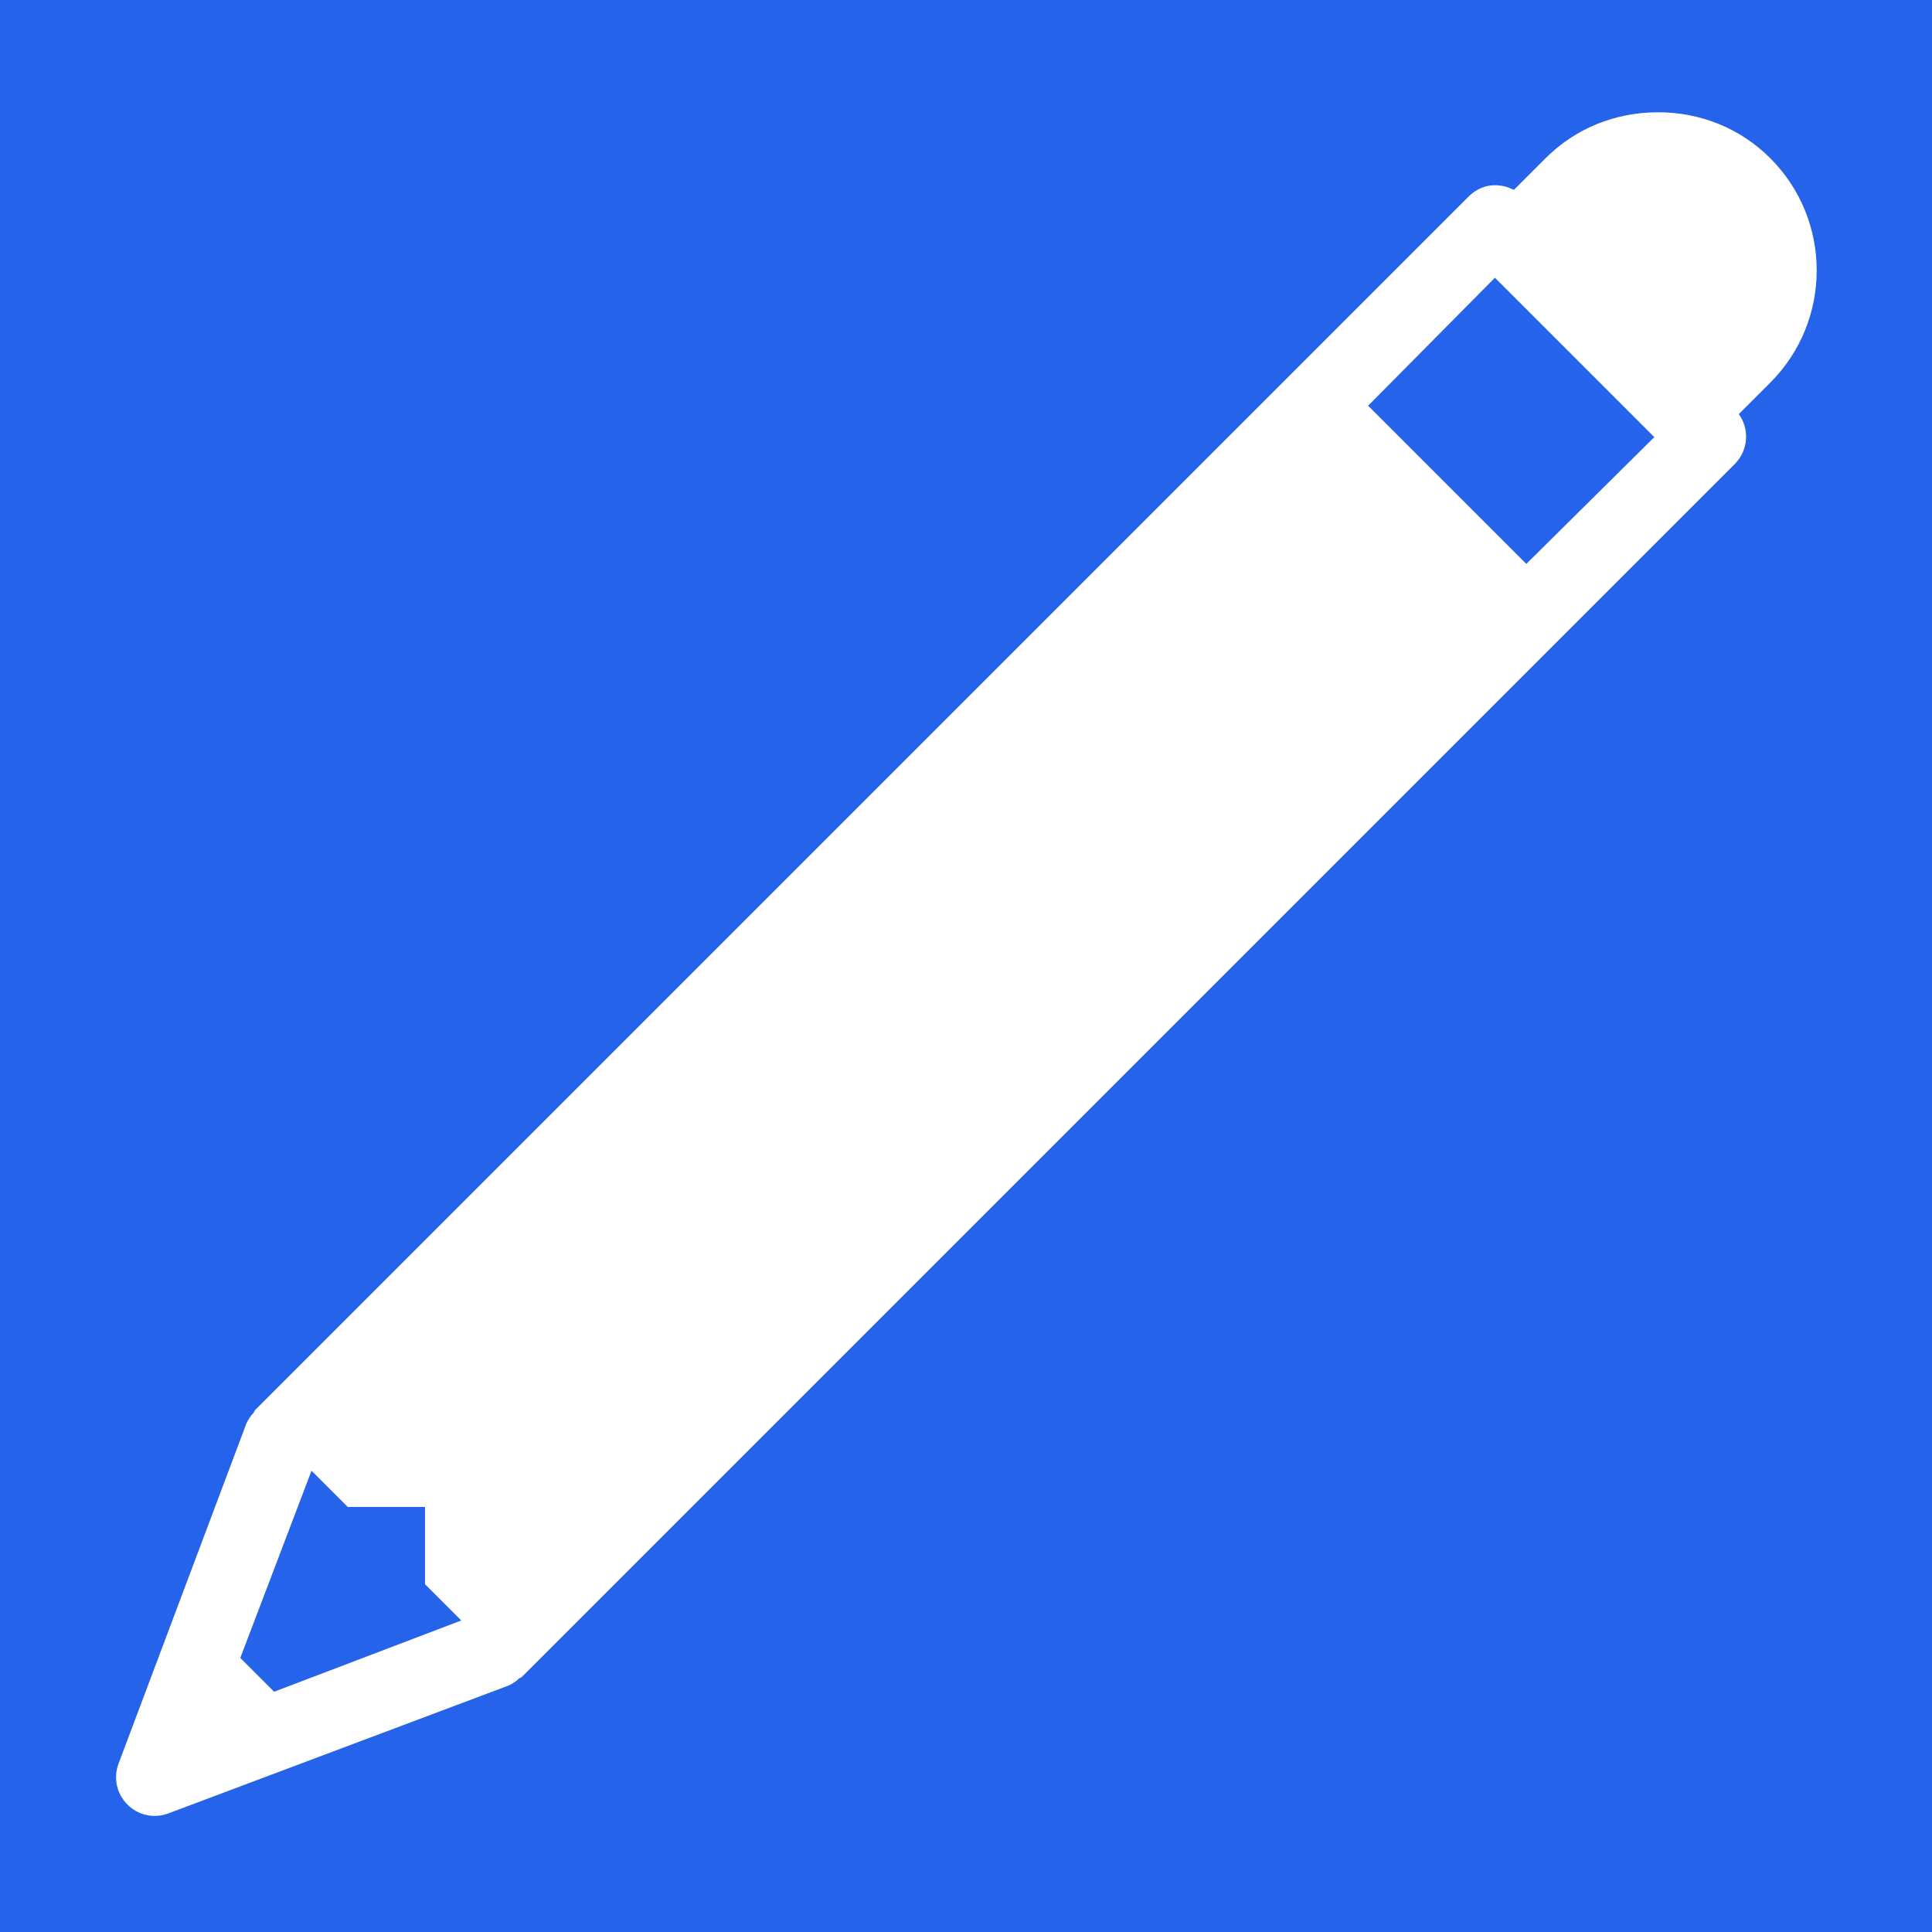 <svg xmlns="http://www.w3.org/2000/svg" x="0px" y="0px" width="25" height="25" viewBox="0,0,256,256"
style="fill:#000000;">
<g fill="#2563eb" fill-rule="nonzero" stroke="none" stroke-width="1" stroke-linecap="butt" stroke-linejoin="miter" stroke-miterlimit="10" stroke-dasharray="" stroke-dashoffset="0" font-family="none" font-weight="none" font-size="none" text-anchor="none" style="mix-blend-mode: normal"><path d="M0,256v-256h256v256z" id="bgRectangle"></path></g><g fill="#ffffff" fill-rule="nonzero" stroke="none" stroke-width="1" stroke-linecap="butt" stroke-linejoin="miter" stroke-miterlimit="10" stroke-dasharray="" stroke-dashoffset="0" font-family="none" font-weight="none" font-size="none" text-anchor="none" style="mix-blend-mode: normal"><g transform="scale(5.12,5.12)"><path d="M42.906,2.906c-1.105,0 -2.137,0.418 -2.906,1.188l-0.812,0.812h-0.031c-0.203,-0.105 -0.434,-0.137 -0.656,-0.094c-0.191,0.043 -0.363,0.141 -0.5,0.281l-31.406,31.406c-0.012,0.02 -0.023,0.043 -0.031,0.062c-0.078,0.082 -0.141,0.176 -0.188,0.281l-3.312,8.812c-0.133,0.363 -0.043,0.773 0.234,1.047c0.273,0.277 0.684,0.367 1.047,0.234l8.812,-3.312c0.105,-0.047 0.199,-0.109 0.281,-0.188c0.02,-0.016 0.043,-0.016 0.062,-0.031l31.406,-31.406c0.336,-0.348 0.379,-0.887 0.094,-1.281l0.812,-0.812c1.605,-1.602 1.605,-4.211 0,-5.812c-0.77,-0.77 -1.801,-1.188 -2.906,-1.188zM38.688,7.188l4.125,4.125l-3.312,3.281l-4.094,-4.094zM8.062,38.062l0.938,0.938h2v2l0.938,0.938l-4.844,1.844l-0.875,-0.875z"></path></g></g>
</svg>